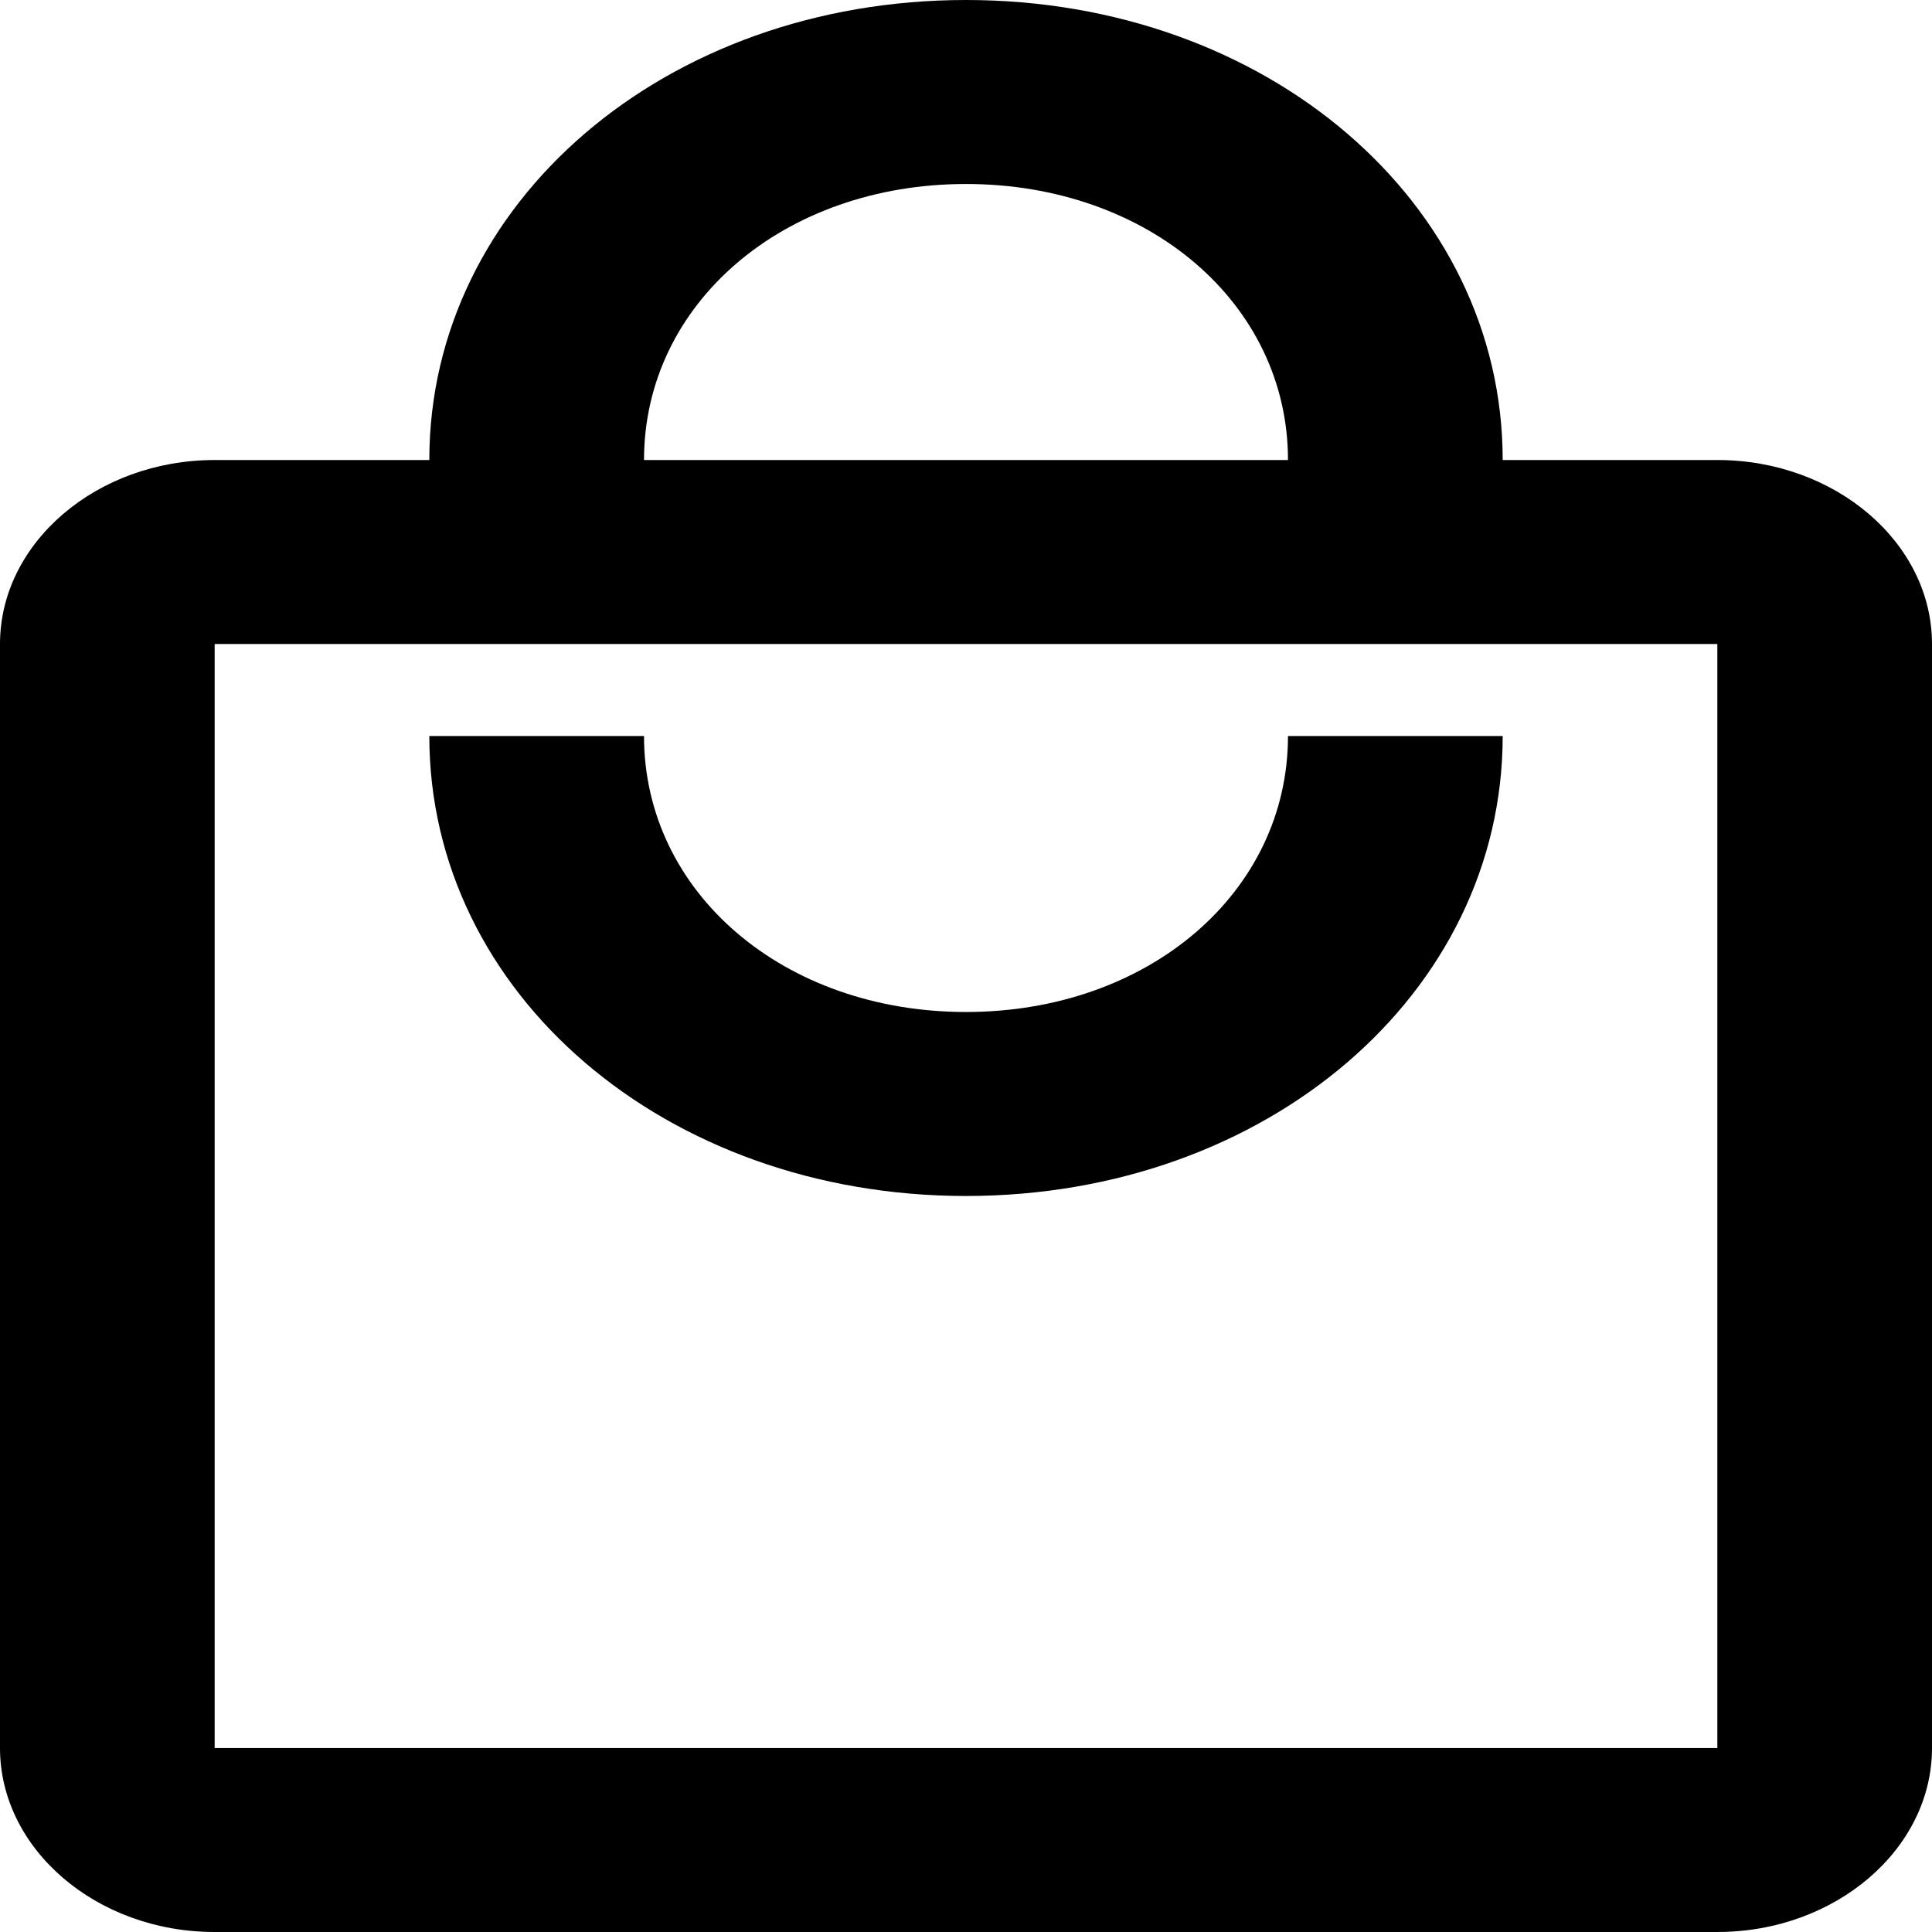 <svg width="47" height="47" viewBox="0 0 47 47" fill="none" xmlns="http://www.w3.org/2000/svg">
<path d="M41.778 11.191H36.556C36.556 4.924 30.811 0 23.5 0C16.189 0 10.444 4.924 10.444 11.191H5.222C2.35 11.191 0 13.205 0 15.667V42.524C0 44.986 2.35 47 5.222 47H41.778C44.65 47 47 44.986 47 42.524V15.667C47 13.205 44.65 11.191 41.778 11.191ZM23.5 4.476C27.939 4.476 31.333 7.386 31.333 11.191H15.667C15.667 7.386 19.061 4.476 23.5 4.476ZM41.778 42.524H5.222V15.667H41.778V42.524ZM23.5 24.619C19.061 24.619 15.667 21.709 15.667 17.905H10.444C10.444 24.171 16.189 29.095 23.5 29.095C30.811 29.095 36.556 24.171 36.556 17.905H31.333C31.333 21.709 27.939 24.619 23.5 24.619Z" fill="currentColor"/>
</svg>
